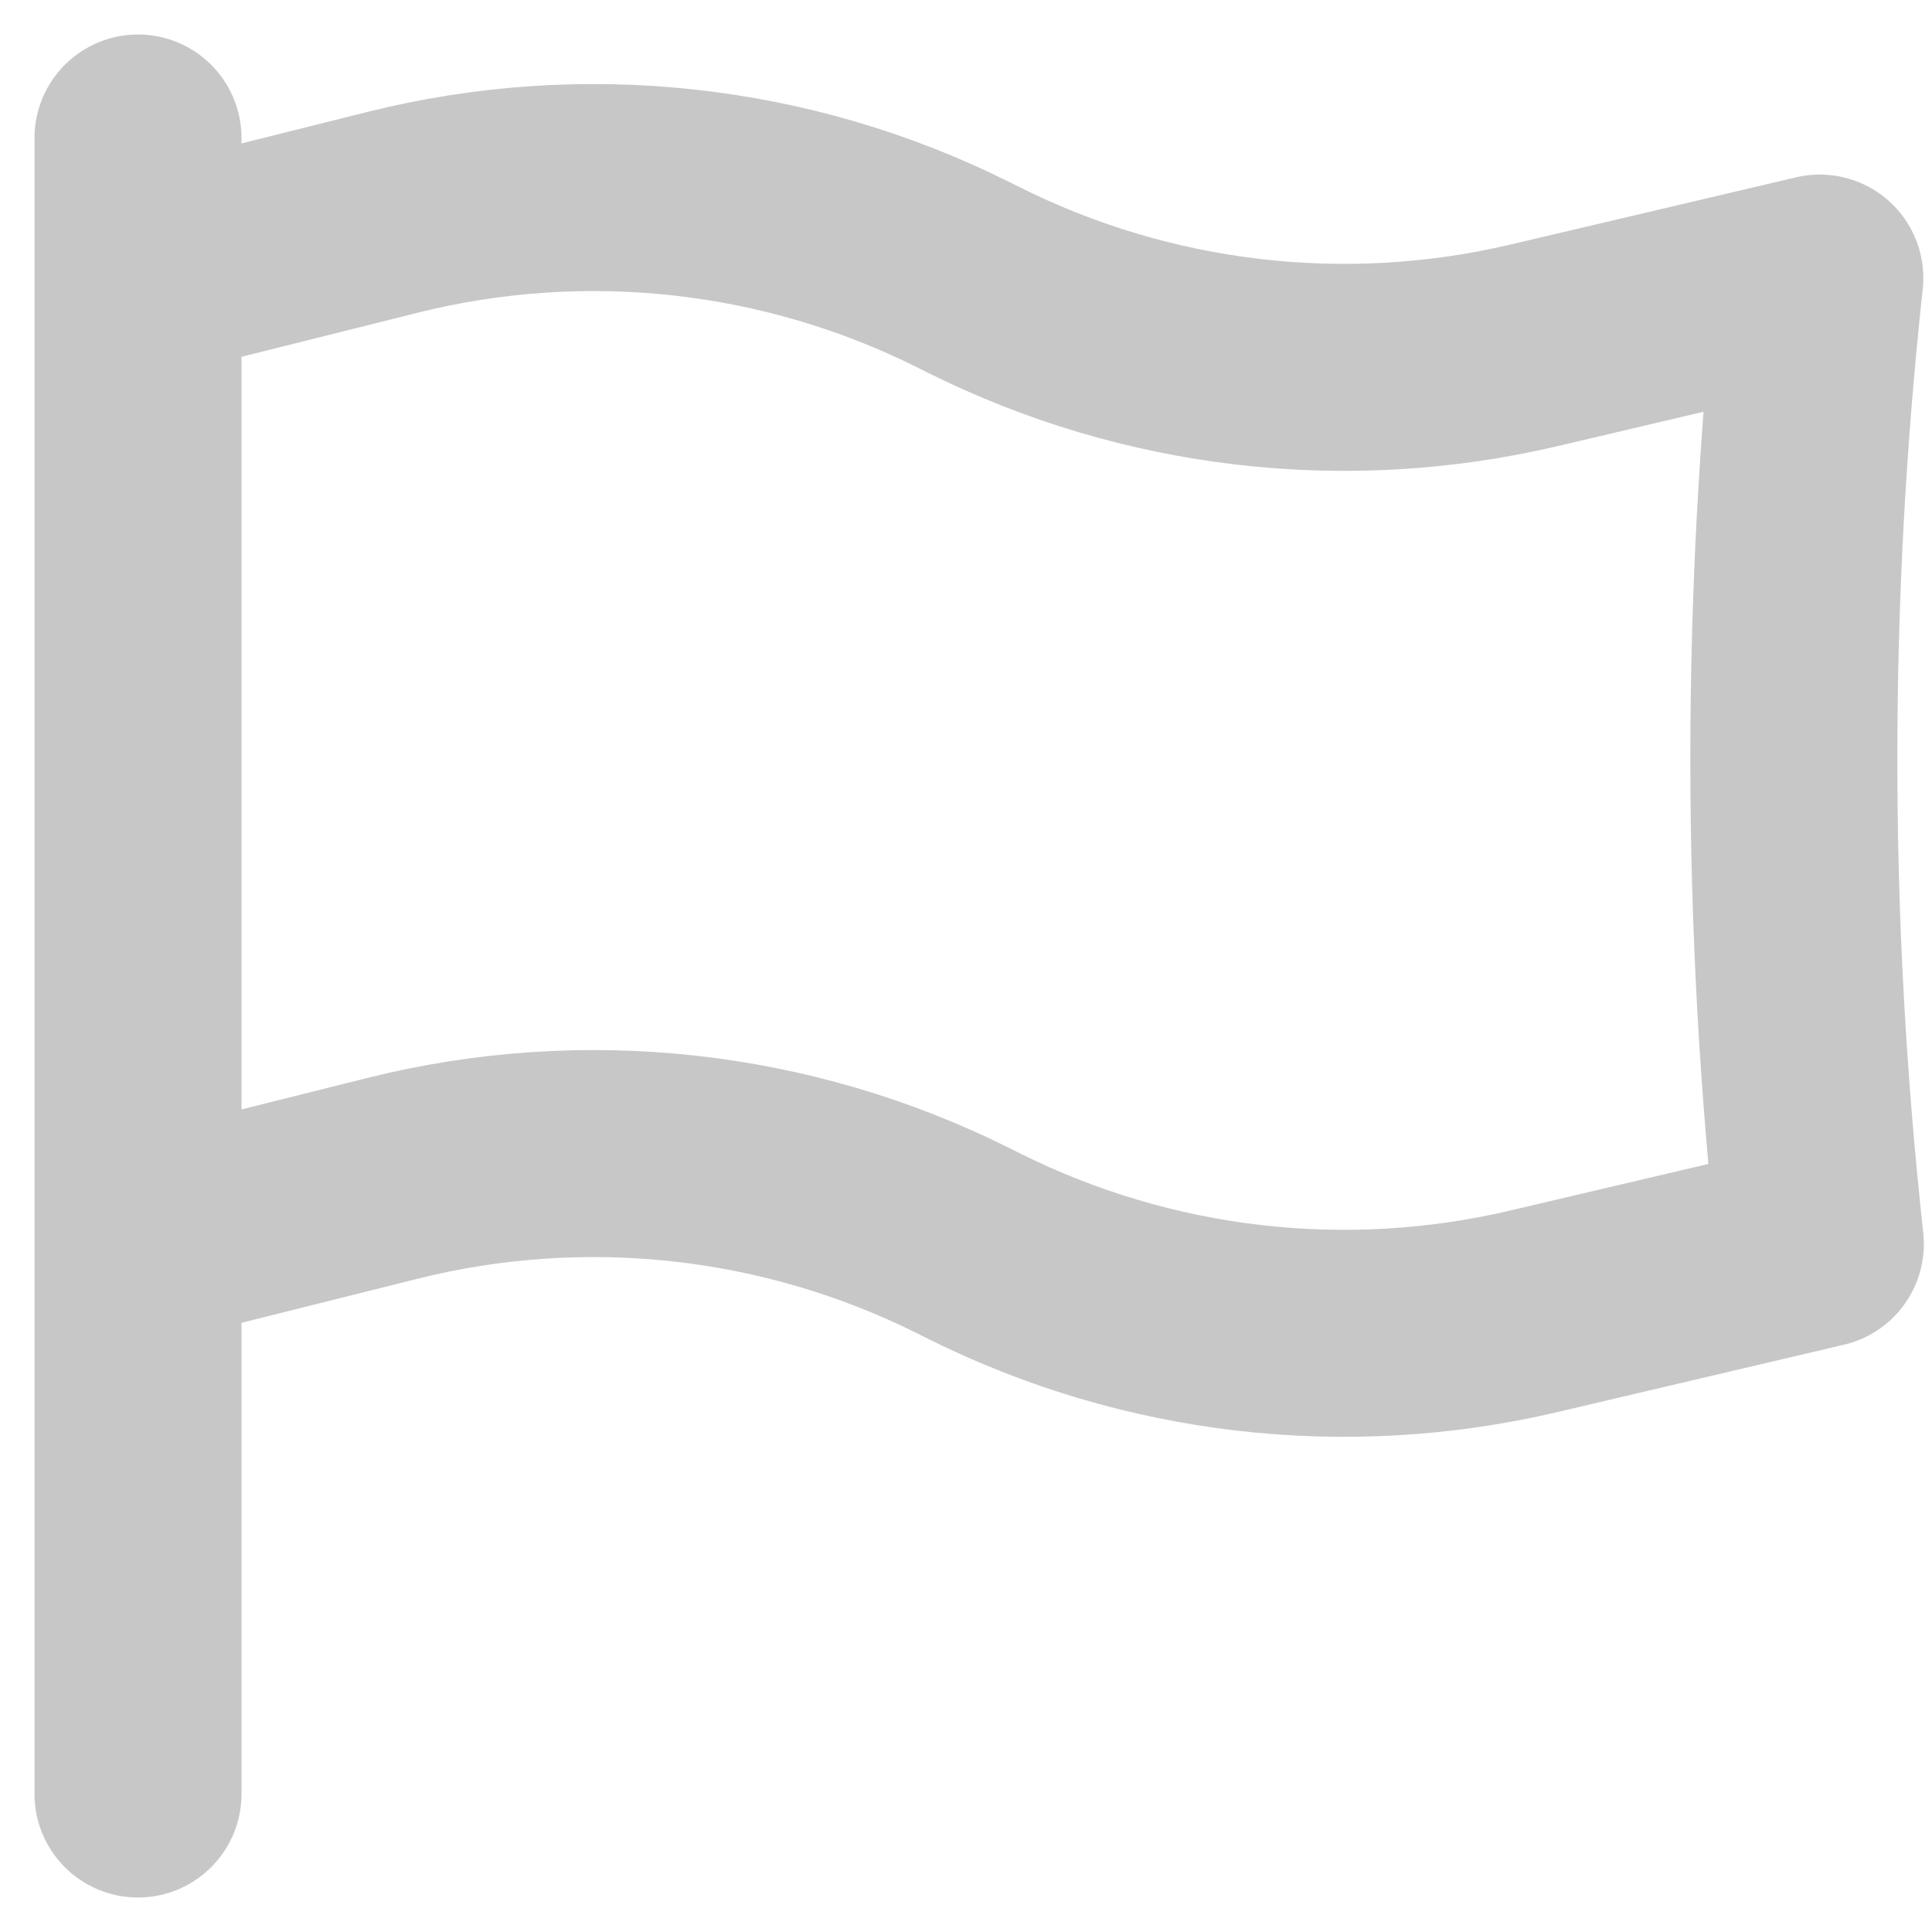 <svg width="14" height="14" viewBox="0 0 14 14" fill="none" xmlns="http://www.w3.org/2000/svg">
<path d="M1 1V2M1 2L2.847 1.538C4.236 1.191 5.704 1.352 6.985 1.993L7.057 2.029C8.313 2.656 9.748 2.824 11.114 2.503L13.187 2.015C12.935 4.341 12.936 6.688 13.191 9.014L11.115 9.502C9.748 9.824 8.313 9.656 7.057 9.029L6.985 8.993C5.704 8.352 4.236 8.191 2.847 8.538L1 9M1 2V9M1 13V9" stroke="#C7C7C7" stroke-width="1.5" stroke-linecap="round" stroke-linejoin="round"/>
</svg>
